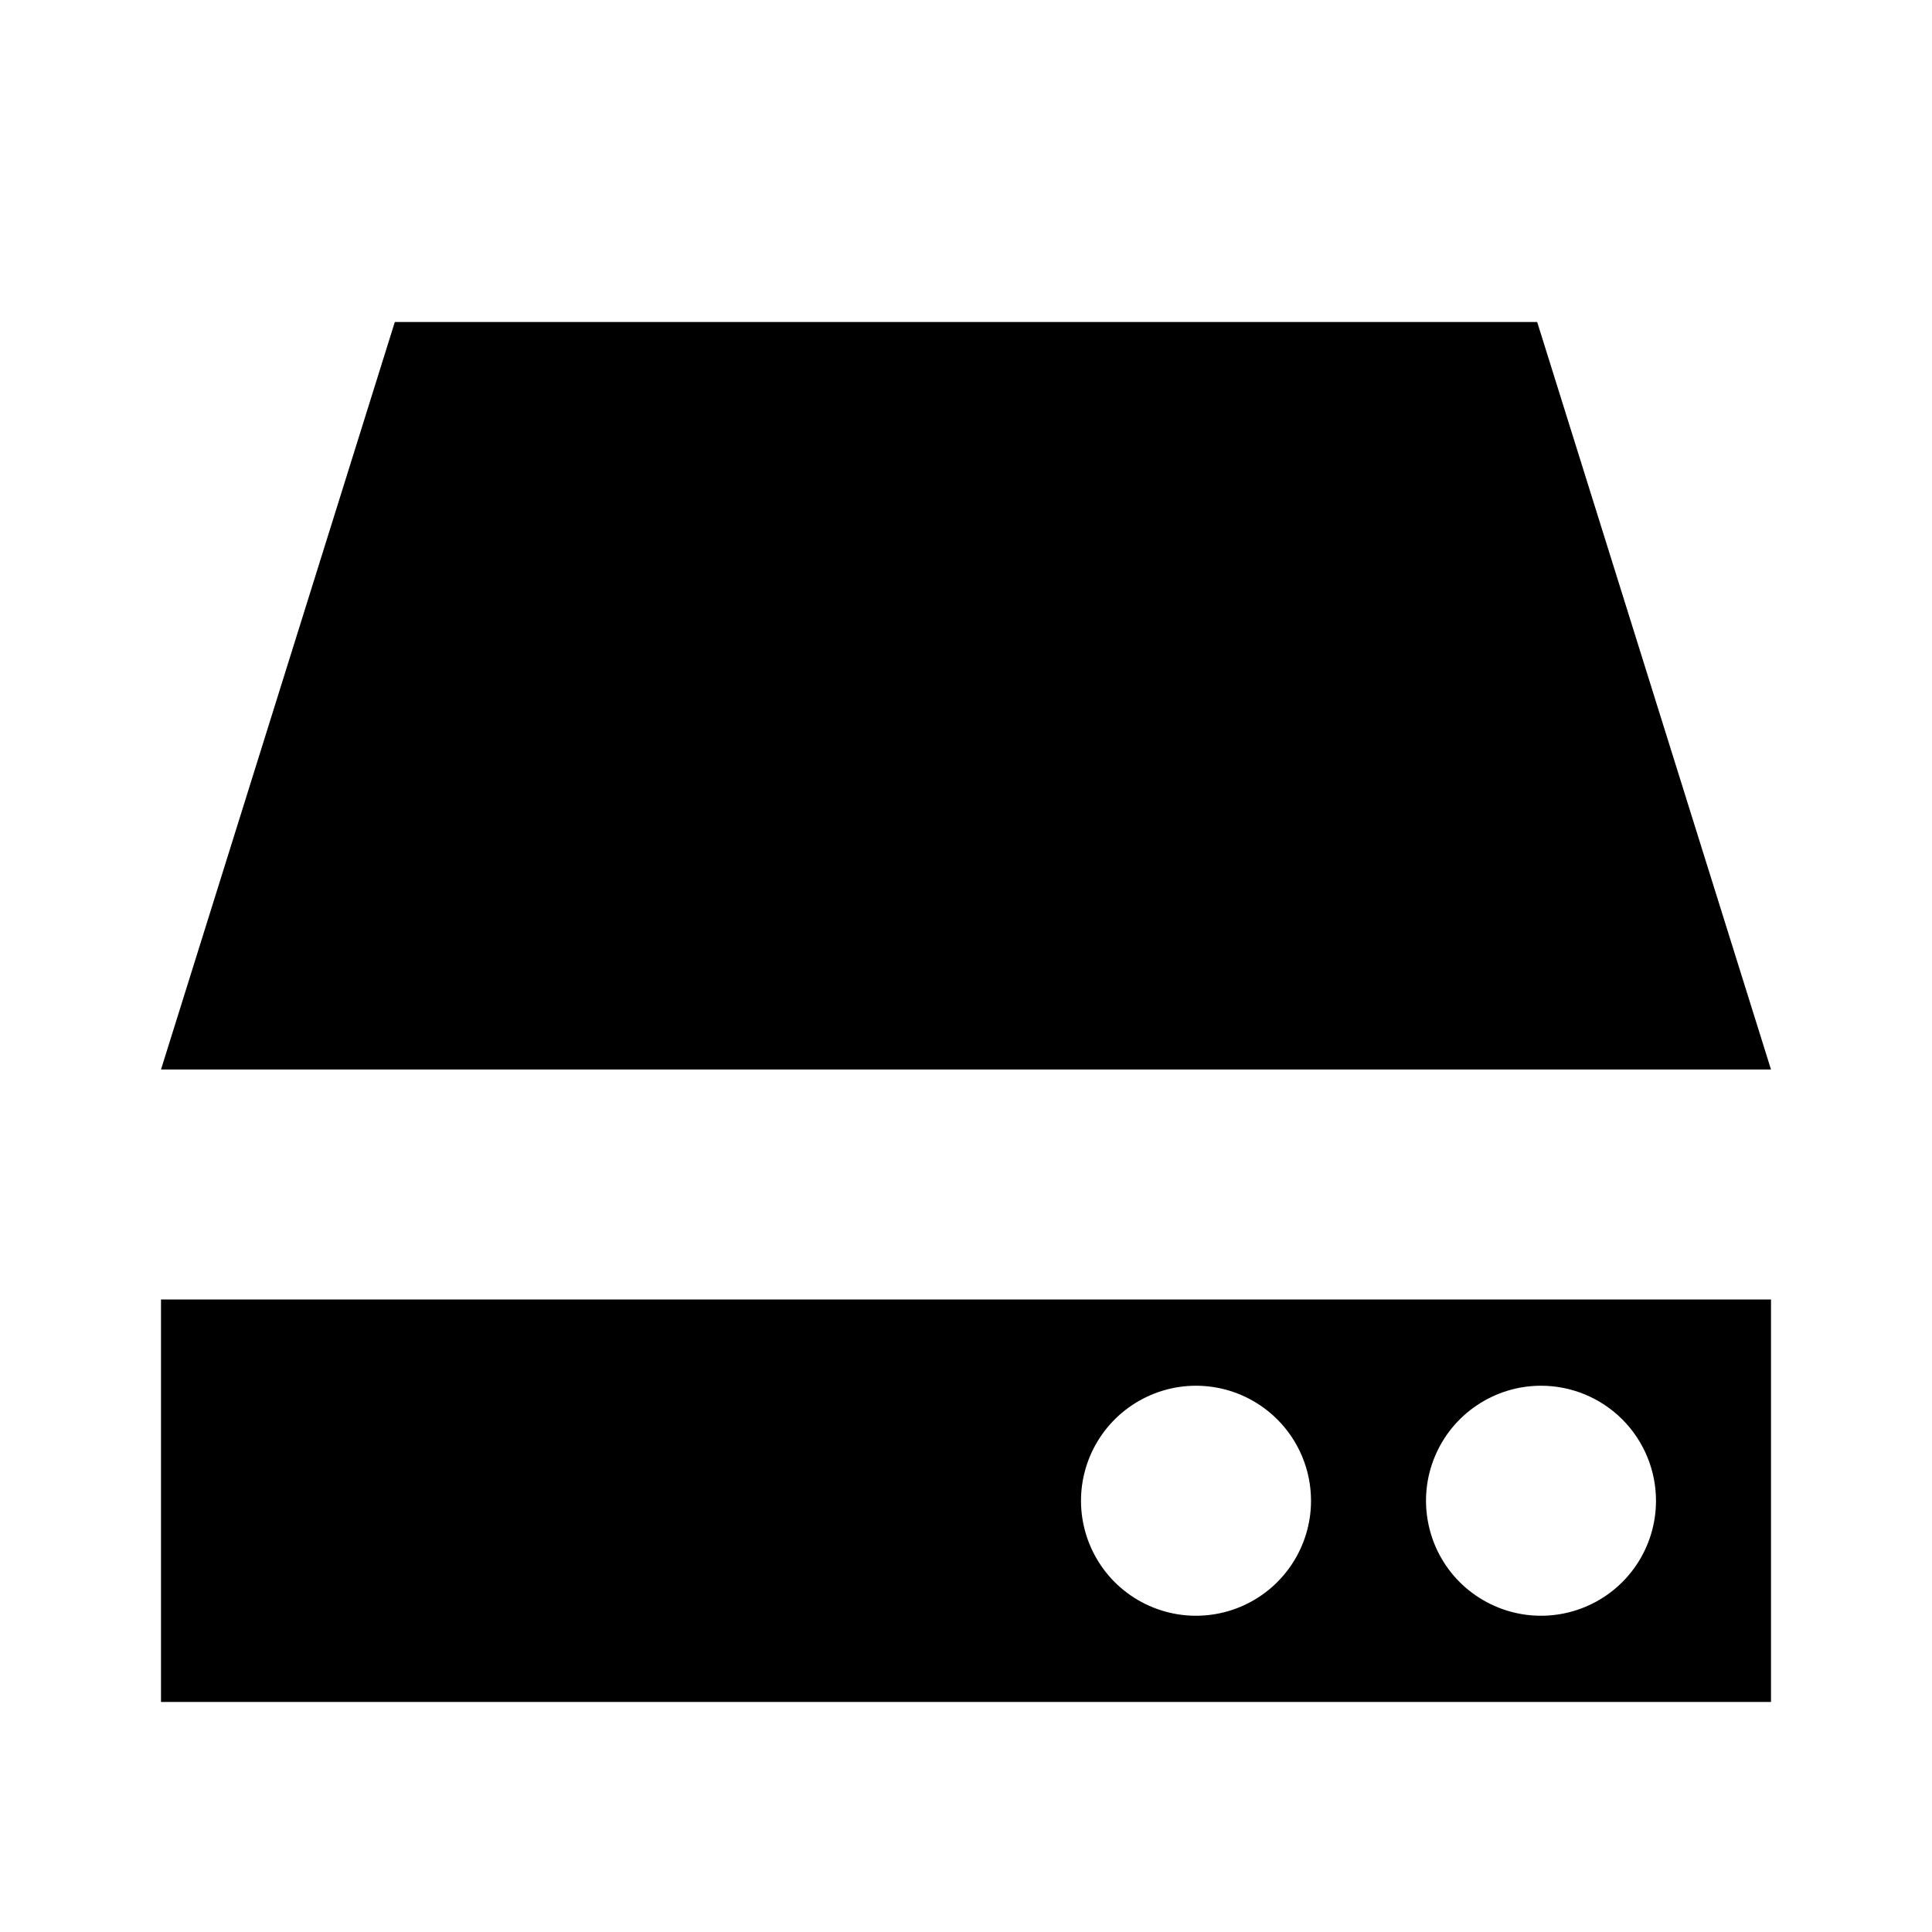 <svg xmlns="http://www.w3.org/2000/svg" viewBox="0 0 36 36" fill="none"><path fill-rule="evenodd" clip-rule="evenodd" d="M33 19.929H3L7.357 6H28.643L33 19.929ZM3 31.714V24.214H33V31.714H3ZM21.095 26.183C21.448 25.947 21.862 25.821 22.286 25.821C22.854 25.821 23.399 26.047 23.801 26.449C24.203 26.851 24.429 27.396 24.429 27.964C24.429 28.388 24.303 28.802 24.067 29.155C23.832 29.507 23.497 29.782 23.106 29.944C22.714 30.106 22.283 30.149 21.868 30.066C21.452 29.983 21.07 29.779 20.77 29.48C20.471 29.18 20.267 28.798 20.184 28.382C20.101 27.967 20.144 27.536 20.306 27.144C20.468 26.753 20.743 26.418 21.095 26.183ZM28.714 25.821C28.291 25.821 27.876 25.947 27.524 26.183C27.171 26.418 26.897 26.753 26.735 27.144C26.572 27.536 26.53 27.967 26.613 28.382C26.695 28.798 26.899 29.18 27.199 29.48C27.499 29.779 27.881 29.983 28.296 30.066C28.712 30.149 29.143 30.106 29.534 29.944C29.926 29.782 30.261 29.507 30.496 29.155C30.732 28.802 30.857 28.388 30.857 27.964C30.857 27.396 30.631 26.851 30.23 26.449C29.828 26.047 29.283 25.821 28.714 25.821Z" fill="currentColor"></path></svg>